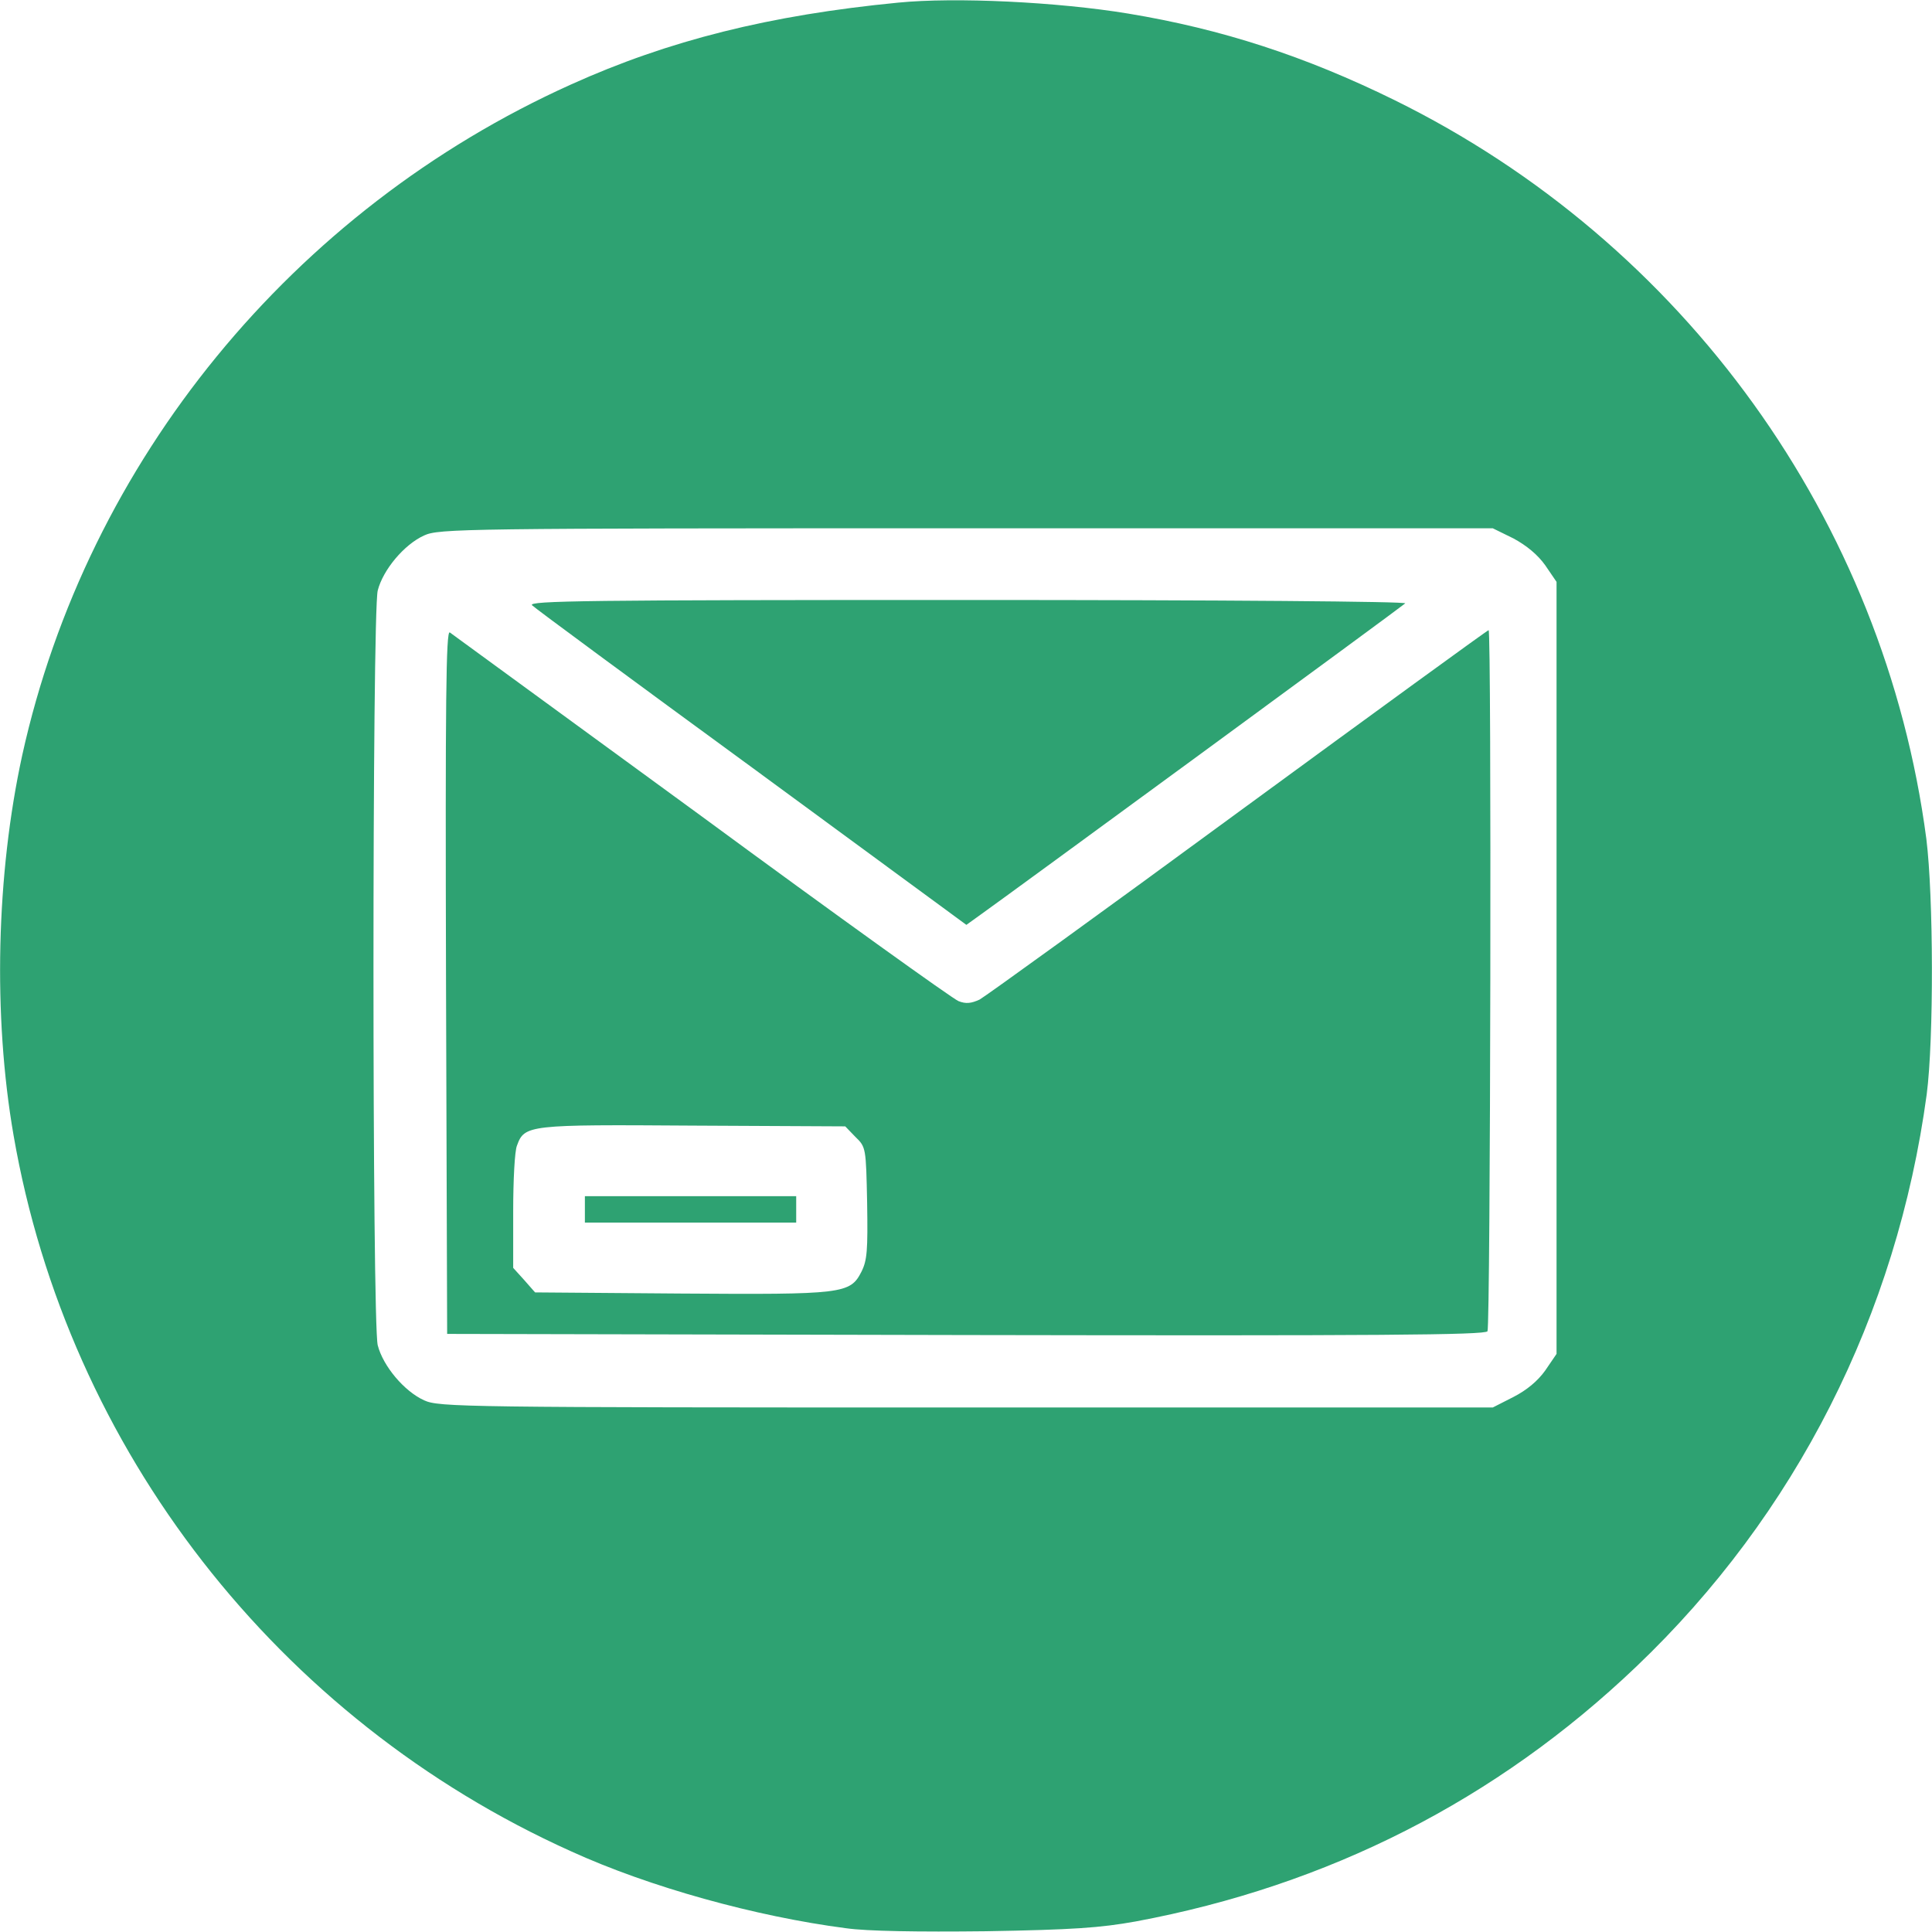 <svg version="1.0" xmlns="http://www.w3.org/2000/svg"
 width="512pt" height="512pt" viewBox="0 0 512 512"
 preserveAspectRatio="xMidYMid meet">
<g transform="translate(0,512) scale(0.1,-0.1)"
fill="rgb(46, 162, 114)" stroke="none">
<path d="M2380 5113 c-340 -33 -608 -100 -867 -217 -737 -332 -1282 -998
-1454 -1777 -69 -316 -78 -691 -23 -1008 144 -832 700 -1547 1477 -1897 208
-95 490 -173 729 -204 56 -8 191 -10 370 -8 233 4 303 9 398 26 510 95 956
322 1326 675 423 403 691 933 770 1517 19 146 18 525 -1 677 -111 843 -642
1580 -1410 1958 -236 116 -457 188 -705 229 -188 31 -459 44 -610 29z m1631
-1420 c35 -19 64 -43 84 -71 l30 -44 0 -1023 0 -1023 -30 -44 c-20 -28 -49
-52 -84 -70 l-55 -28 -1395 0 c-1335 0 -1398 1 -1437 19 -53 24 -109 91 -123
146 -15 62 -15 1938 0 2000 14 55 70 122 123 146 39 18 102 19 1437 19 l1395
0 55 -27z"/>
<path d="M1410 3516 c8 -8 271 -202 583 -430 l568 -417 32 23 c72 51 1123 821
1131 829 6 5 -479 9 -1159 9 -1008 0 -1167 -2 -1155 -14z"/>
<path d="M1182 2518 l3 -933 1374 -3 c1093 -2 1376 0 1383 10 8 14 11 1858 3
1858 -3 0 -301 -217 -663 -482 -361 -265 -670 -488 -686 -497 -22 -10 -36 -12
-56 -4 -15 6 -322 226 -681 490 -360 263 -660 482 -667 487 -10 6 -12 -179
-10 -926z m1085 -411 c28 -27 28 -29 31 -175 2 -126 0 -152 -15 -182 -30 -59
-48 -61 -481 -58 l-384 3 -29 33 -29 32 0 150 c0 82 4 160 10 174 20 55 29 56
467 53 l403 -2 27 -28z"/>
<path d="M1550 1915 l0 -35 280 0 280 0 0 35 0 35 -280 0 -280 0 0 -35z"/>
</g>
</svg>
